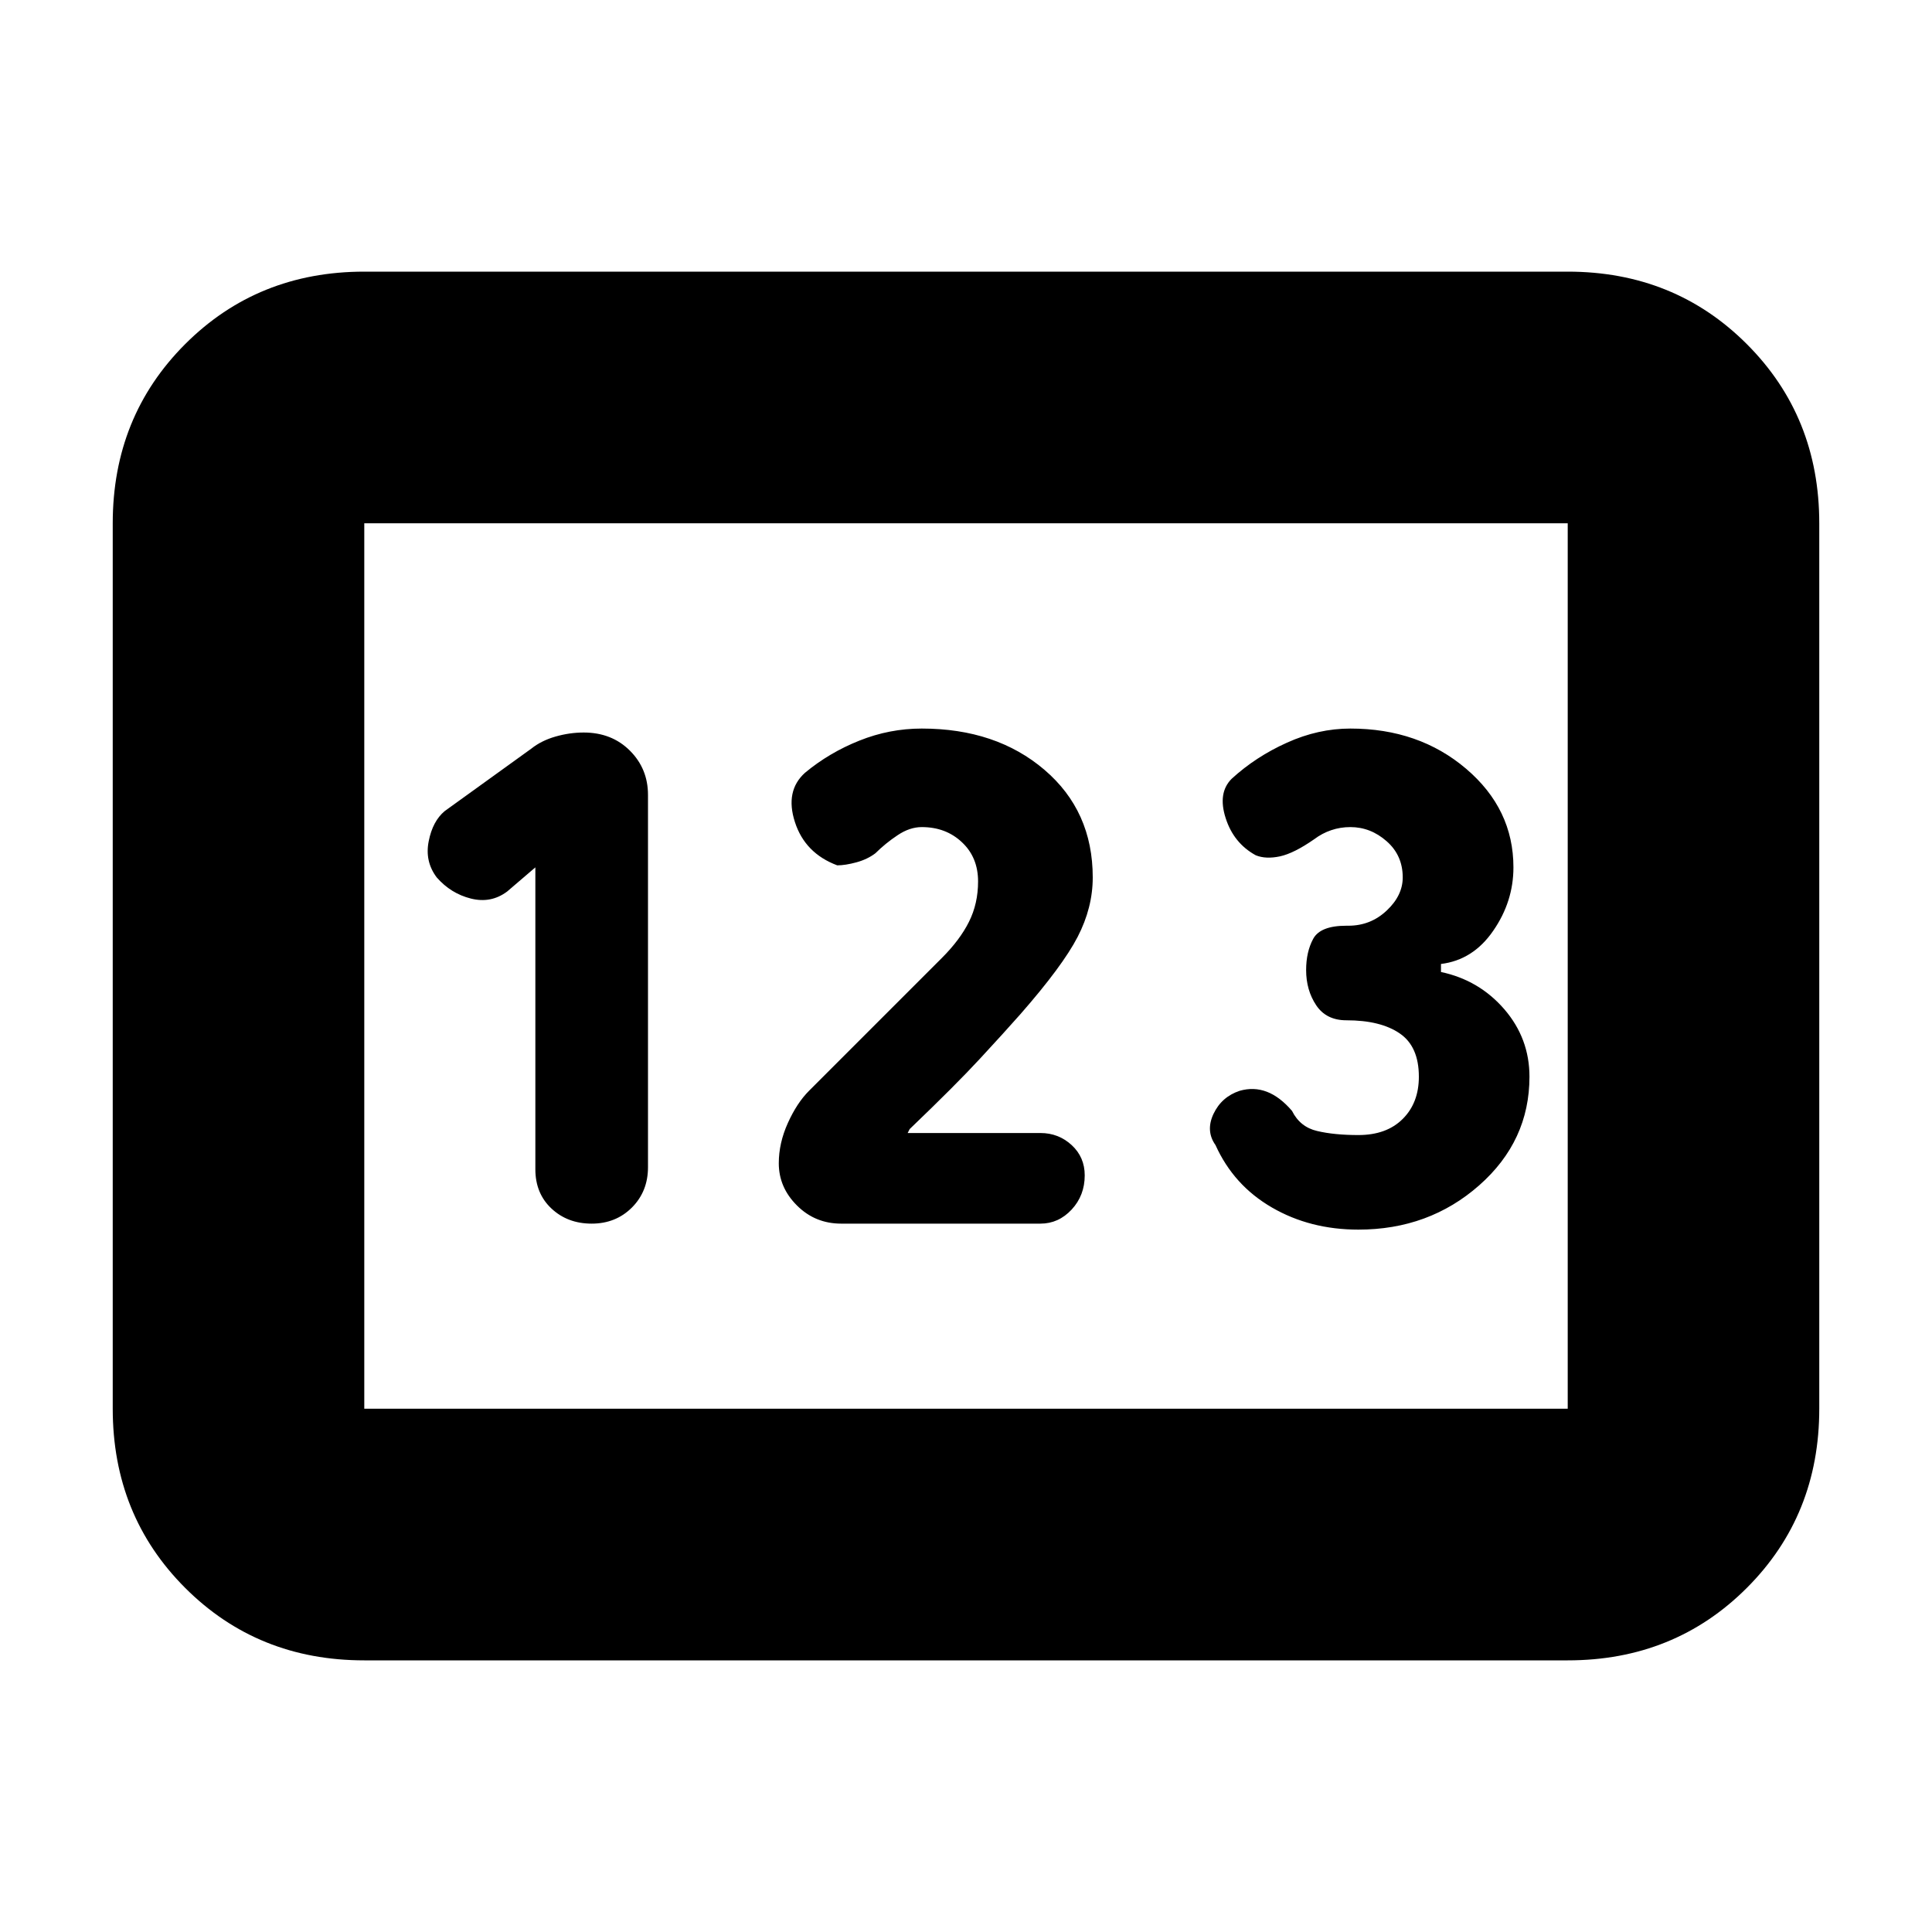 <svg xmlns="http://www.w3.org/2000/svg" height="20" width="20"><path d="M3.771 17.188Q2.667 17.188 1.917 16.438Q1.167 15.688 1.167 14.583V5.417Q1.167 4.312 1.917 3.562Q2.667 2.812 3.771 2.812H16.229Q17.333 2.812 18.083 3.562Q18.833 4.312 18.833 5.417V14.583Q18.833 15.688 18.083 16.438Q17.333 17.188 16.229 17.188ZM6.125 12.667Q6.375 12.667 6.542 12.5Q6.708 12.333 6.708 12.083V8.229Q6.708 7.958 6.521 7.771Q6.333 7.583 6.042 7.583Q5.896 7.583 5.75 7.625Q5.604 7.667 5.5 7.75L4.604 8.396Q4.479 8.5 4.438 8.708Q4.396 8.917 4.521 9.083Q4.667 9.25 4.875 9.302Q5.083 9.354 5.25 9.229L5.542 8.979V12.104Q5.542 12.354 5.708 12.51Q5.875 12.667 6.125 12.667ZM8.708 12.667H10.771Q10.958 12.667 11.094 12.521Q11.229 12.375 11.229 12.167Q11.229 11.979 11.094 11.854Q10.958 11.729 10.771 11.729H9.396L9.417 11.688Q9.896 11.229 10.146 10.958Q10.396 10.688 10.562 10.5Q11 10 11.156 9.698Q11.312 9.396 11.312 9.083Q11.312 8.396 10.812 7.969Q10.312 7.542 9.542 7.542Q9.208 7.542 8.896 7.667Q8.583 7.792 8.333 8Q8.125 8.188 8.229 8.51Q8.333 8.833 8.667 8.958Q8.75 8.958 8.865 8.927Q8.979 8.896 9.062 8.833Q9.167 8.729 9.292 8.646Q9.417 8.562 9.542 8.562Q9.792 8.562 9.958 8.719Q10.125 8.875 10.125 9.125Q10.125 9.354 10.031 9.542Q9.938 9.729 9.75 9.917Q9.583 10.083 9.229 10.438Q8.875 10.792 8.375 11.292Q8.25 11.417 8.156 11.625Q8.062 11.833 8.062 12.042Q8.062 12.292 8.25 12.479Q8.438 12.667 8.708 12.667ZM14.062 12.729Q14.792 12.729 15.312 12.271Q15.833 11.812 15.833 11.146Q15.833 10.75 15.573 10.448Q15.312 10.146 14.917 10.062V9.979Q15.25 9.938 15.458 9.635Q15.667 9.333 15.667 8.979Q15.667 8.375 15.177 7.958Q14.688 7.542 13.979 7.542Q13.646 7.542 13.323 7.688Q13 7.833 12.75 8.062Q12.604 8.208 12.688 8.469Q12.771 8.729 13 8.854Q13.104 8.896 13.25 8.865Q13.396 8.833 13.604 8.688Q13.688 8.625 13.781 8.594Q13.875 8.562 13.979 8.562Q14.188 8.562 14.354 8.708Q14.521 8.854 14.521 9.083Q14.521 9.271 14.354 9.427Q14.188 9.583 13.958 9.583H13.938Q13.667 9.583 13.594 9.719Q13.521 9.854 13.521 10.042Q13.521 10.25 13.625 10.406Q13.729 10.562 13.938 10.562Q14.292 10.562 14.49 10.698Q14.688 10.833 14.688 11.146Q14.688 11.417 14.521 11.583Q14.354 11.75 14.062 11.75Q13.812 11.75 13.635 11.708Q13.458 11.667 13.375 11.5Q13.25 11.354 13.115 11.302Q12.979 11.25 12.833 11.292Q12.646 11.354 12.562 11.531Q12.479 11.708 12.583 11.854Q12.771 12.271 13.167 12.5Q13.562 12.729 14.062 12.729ZM3.771 14.583H16.229Q16.229 14.583 16.229 14.583Q16.229 14.583 16.229 14.583V5.417Q16.229 5.417 16.229 5.417Q16.229 5.417 16.229 5.417H3.771Q3.771 5.417 3.771 5.417Q3.771 5.417 3.771 5.417V14.583Q3.771 14.583 3.771 14.583Q3.771 14.583 3.771 14.583ZM3.771 14.583Q3.771 14.583 3.771 14.583Q3.771 14.583 3.771 14.583V5.417Q3.771 5.417 3.771 5.417Q3.771 5.417 3.771 5.417Q3.771 5.417 3.771 5.417Q3.771 5.417 3.771 5.417V14.583Q3.771 14.583 3.771 14.583Q3.771 14.583 3.771 14.583Z"/></svg>